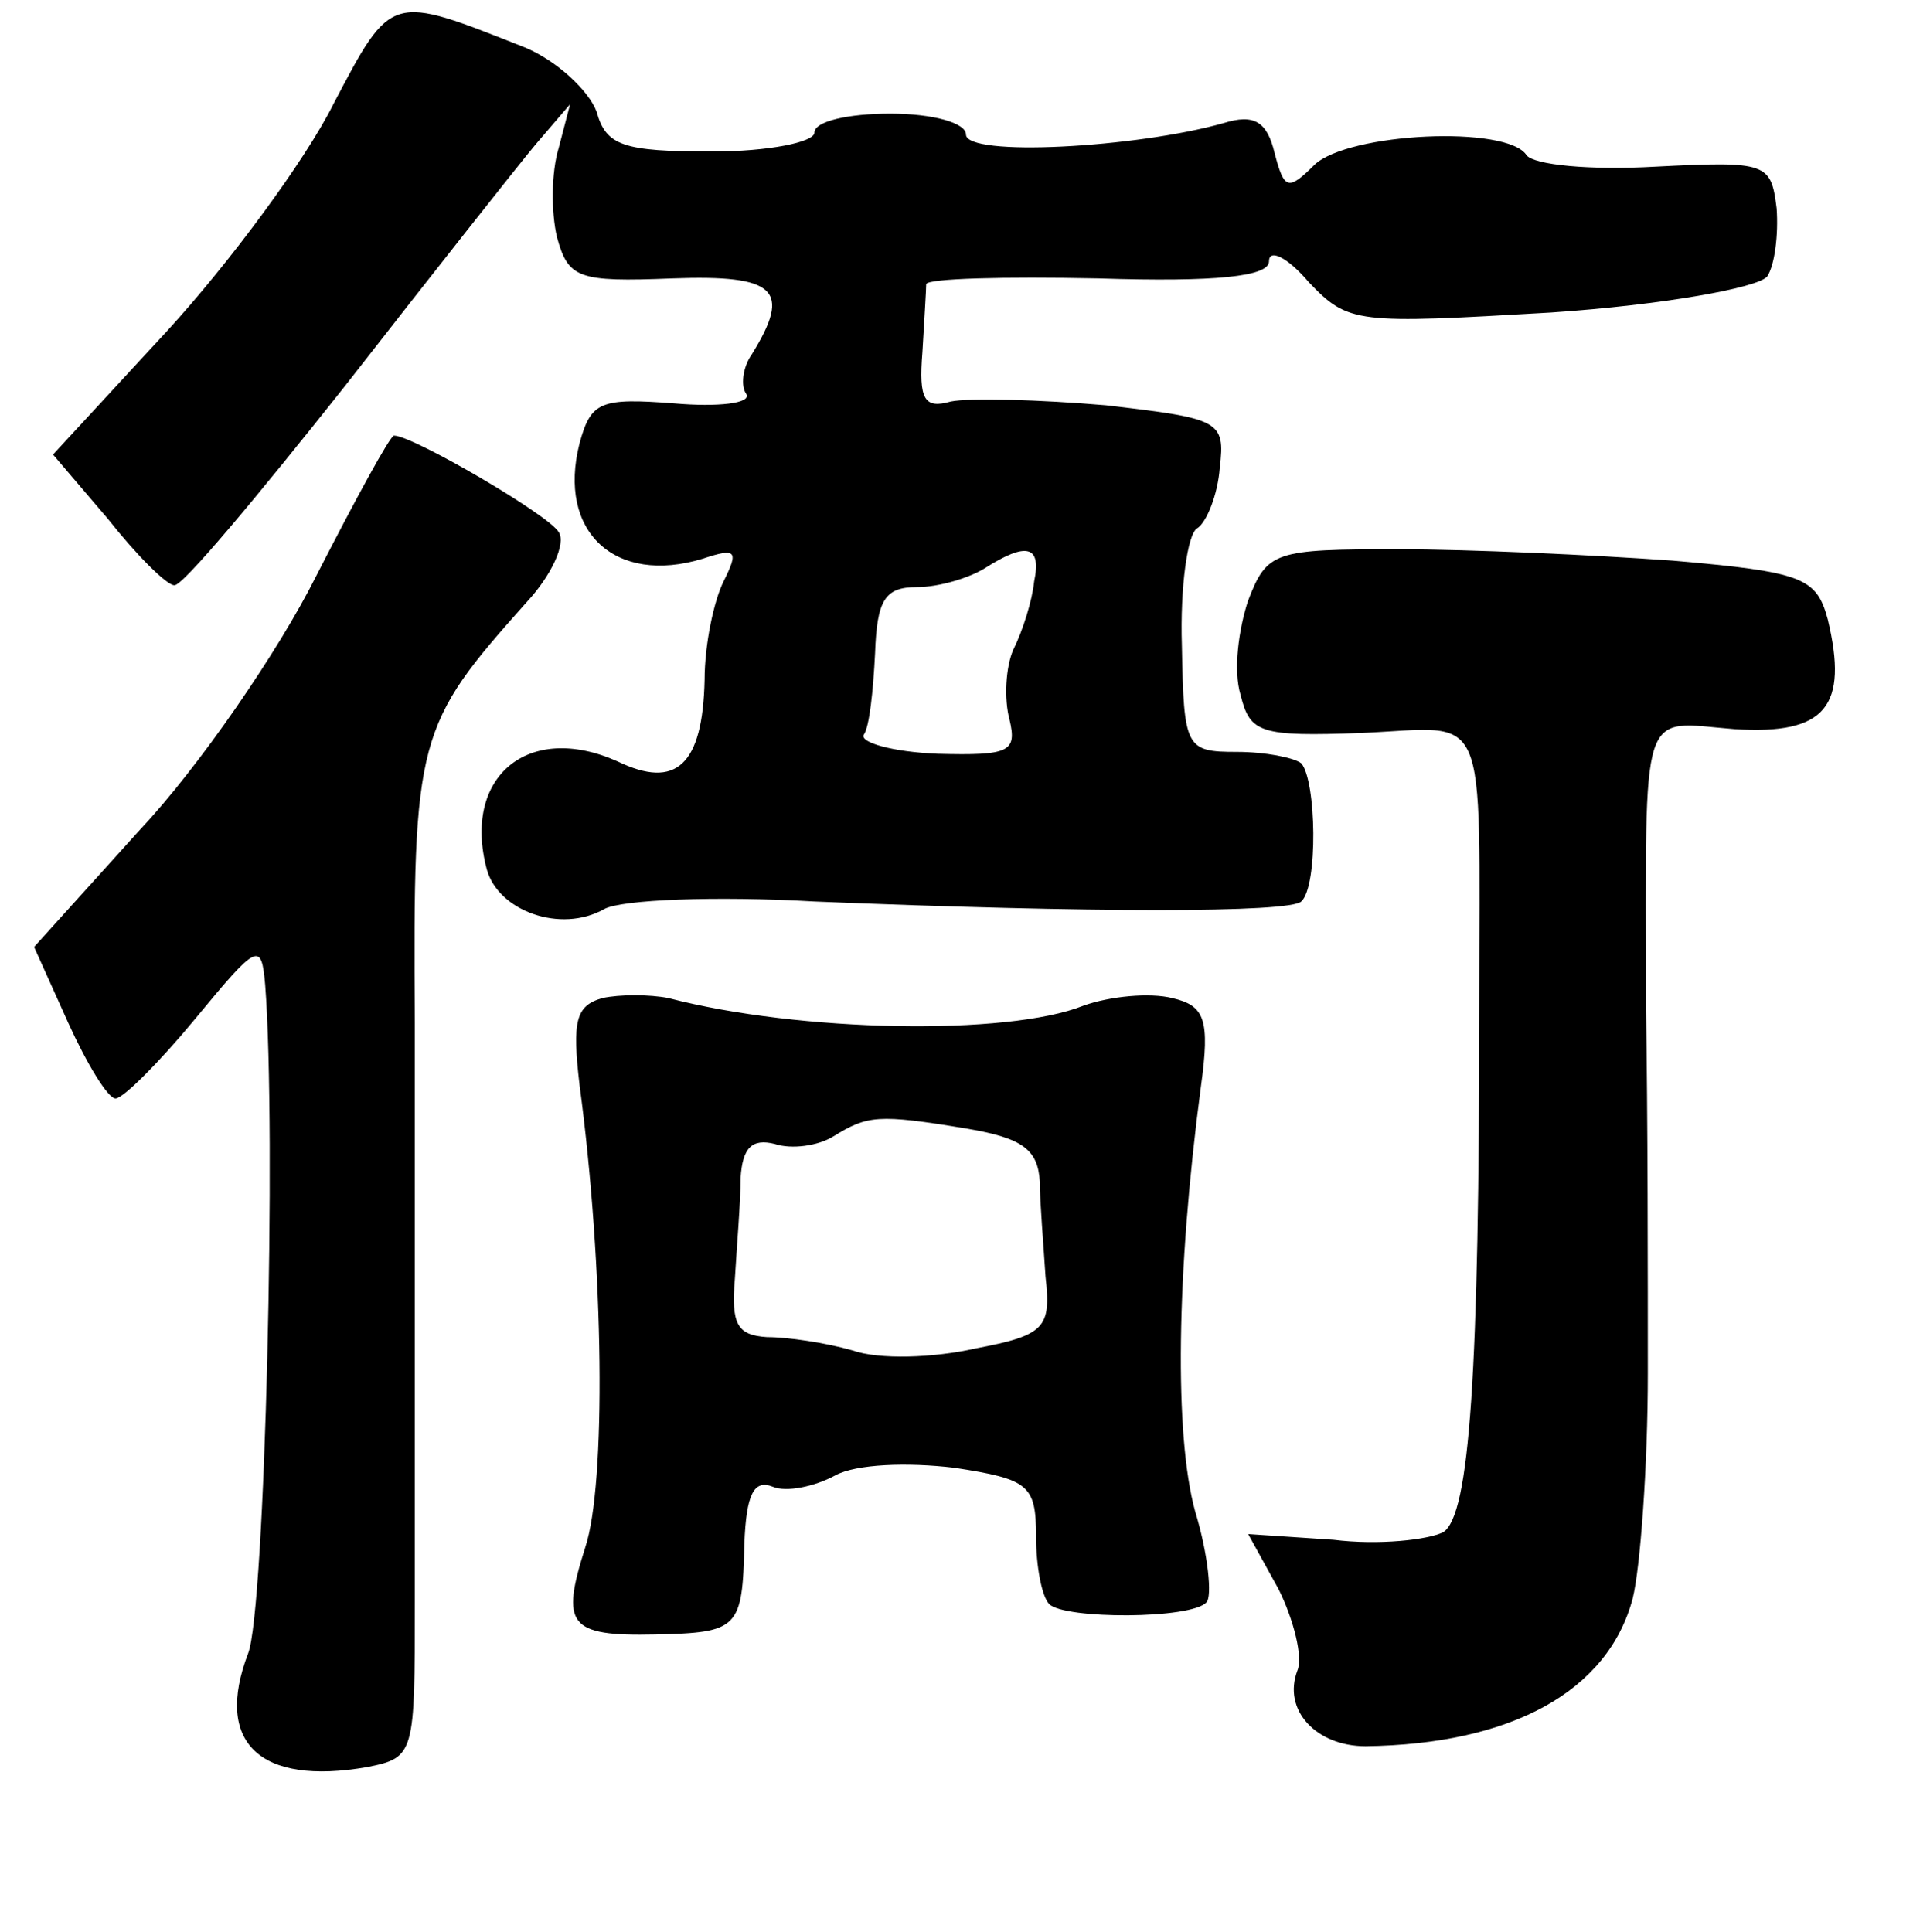 <?xml version="1.0" standalone="no"?>
<!DOCTYPE svg PUBLIC "-//W3C//DTD SVG 20010904//EN"
 "http://www.w3.org/TR/2001/REC-SVG-20010904/DTD/svg10.dtd">
<svg version="1.0" xmlns="http://www.w3.org/2000/svg"
 width="101pt" height="102pt" viewBox="0 0 101 102"
 preserveAspectRatio="xMidYMid meet">
<g transform="translate(0,102) scale(0.1,-0.1)"
fill="#000000" stroke="none">
<path d="M176 965 c-15 -30 -55 -84 -88 -120 l-60 -65 29 -34 c15 -19 31 -35
35 -35 4 -1 44 47 90 105 46 59 91 116 101 128 l18 21 -6 -23 c-4 -13 -4 -34
-1 -47 6 -22 11 -24 61 -22 55 2 63 -6 42 -40 -5 -7 -6 -17 -3 -21 3 -5 -15
-7 -38 -5 -39 3 -44 1 -50 -21 -12 -47 19 -75 65 -61 18 6 19 4 11 -12 -5 -10
-10 -33 -10 -52 -1 -45 -15 -58 -46 -43 -47 21 -82 -8 -69 -57 6 -22 39 -34
62 -21 9 5 59 7 111 4 146 -6 251 -6 257 0 9 8 8 64 0 73 -4 3 -19 6 -34 6
-27 0 -28 2 -29 56 -1 31 3 59 8 62 5 3 11 18 12 32 3 25 0 26 -60 33 -35 3
-72 4 -82 2 -14 -4 -17 1 -15 26 1 17 2 33 2 36 1 3 41 4 91 3 62 -2 90 1 90
9 0 7 10 2 21 -11 21 -22 25 -22 128 -16 59 4 109 13 114 19 4 6 6 22 5 36 -3
24 -5 25 -64 22 -35 -2 -64 1 -68 6 -10 16 -94 12 -112 -5 -14 -14 -16 -13
-21 6 -4 17 -11 21 -27 16 -46 -13 -136 -18 -136 -6 0 6 -17 11 -40 11 -22 0
-40 -4 -40 -10 0 -5 -24 -10 -54 -10 -47 0 -56 3 -61 21 -4 11 -21 27 -38 34
-71 28 -70 29 -101 -30z m370 -252 c-1 -10 -6 -26 -11 -36 -4 -9 -5 -26 -2
-37 4 -17 0 -19 -38 -18 -24 1 -41 6 -39 10 3 4 5 23 6 43 1 28 5 35 22 35 12
0 28 5 36 10 22 14 30 12 26 -7z"/>
<path d="M167 716 c-20 -40 -62 -101 -93 -134 l-56 -62 18 -40 c10 -22 21 -40
25 -40 4 0 23 19 42 42 33 40 35 41 37 18 6 -77 0 -330 -9 -353 -18 -47 6 -70
63 -60 25 5 25 7 25 87 0 44 0 110 0 146 0 36 0 108 0 160 -1 151 1 157 59
222 13 14 21 31 17 37 -5 9 -77 51 -87 51 -2 0 -20 -33 -41 -74z"/>
<path d="M659 703 c-5 -15 -8 -37 -4 -50 5 -20 10 -22 64 -20 68 3 62 17 62
-143 0 -195 -5 -270 -19 -279 -8 -4 -34 -7 -58 -4 l-45 3 16 -29 c8 -16 13
-36 10 -43 -8 -21 10 -40 36 -40 77 1 128 29 141 78 4 16 8 70 8 119 0 50 0
137 -1 195 0 161 -4 149 47 145 48 -3 60 12 49 58 -6 22 -13 25 -82 31 -42 3
-107 6 -145 6 -65 0 -69 -1 -79 -27z"/>
<path d="M318 493 c-14 -4 -16 -12 -12 -46 13 -97 14 -211 3 -244 -13 -41 -9
-47 37 -46 44 1 46 3 47 48 1 26 5 34 15 30 7 -3 22 0 33 6 11 6 38 7 63 4 39
-6 43 -9 43 -36 0 -16 3 -32 7 -36 8 -8 75 -8 83 1 3 3 1 25 -6 48 -11 40 -10
126 3 224 5 36 2 43 -15 47 -12 3 -33 1 -47 -4 -40 -16 -150 -14 -219 4 -10 2
-26 2 -35 0z m193 -69 c29 -5 37 -11 38 -28 0 -11 2 -34 3 -50 3 -27 0 -31
-37 -38 -22 -5 -51 -6 -65 -1 -14 4 -34 7 -45 7 -16 1 -19 7 -17 31 1 17 3 40
3 53 1 16 6 21 18 18 9 -3 23 -1 31 4 18 11 23 12 71 4z"/>
</g>
</svg>
